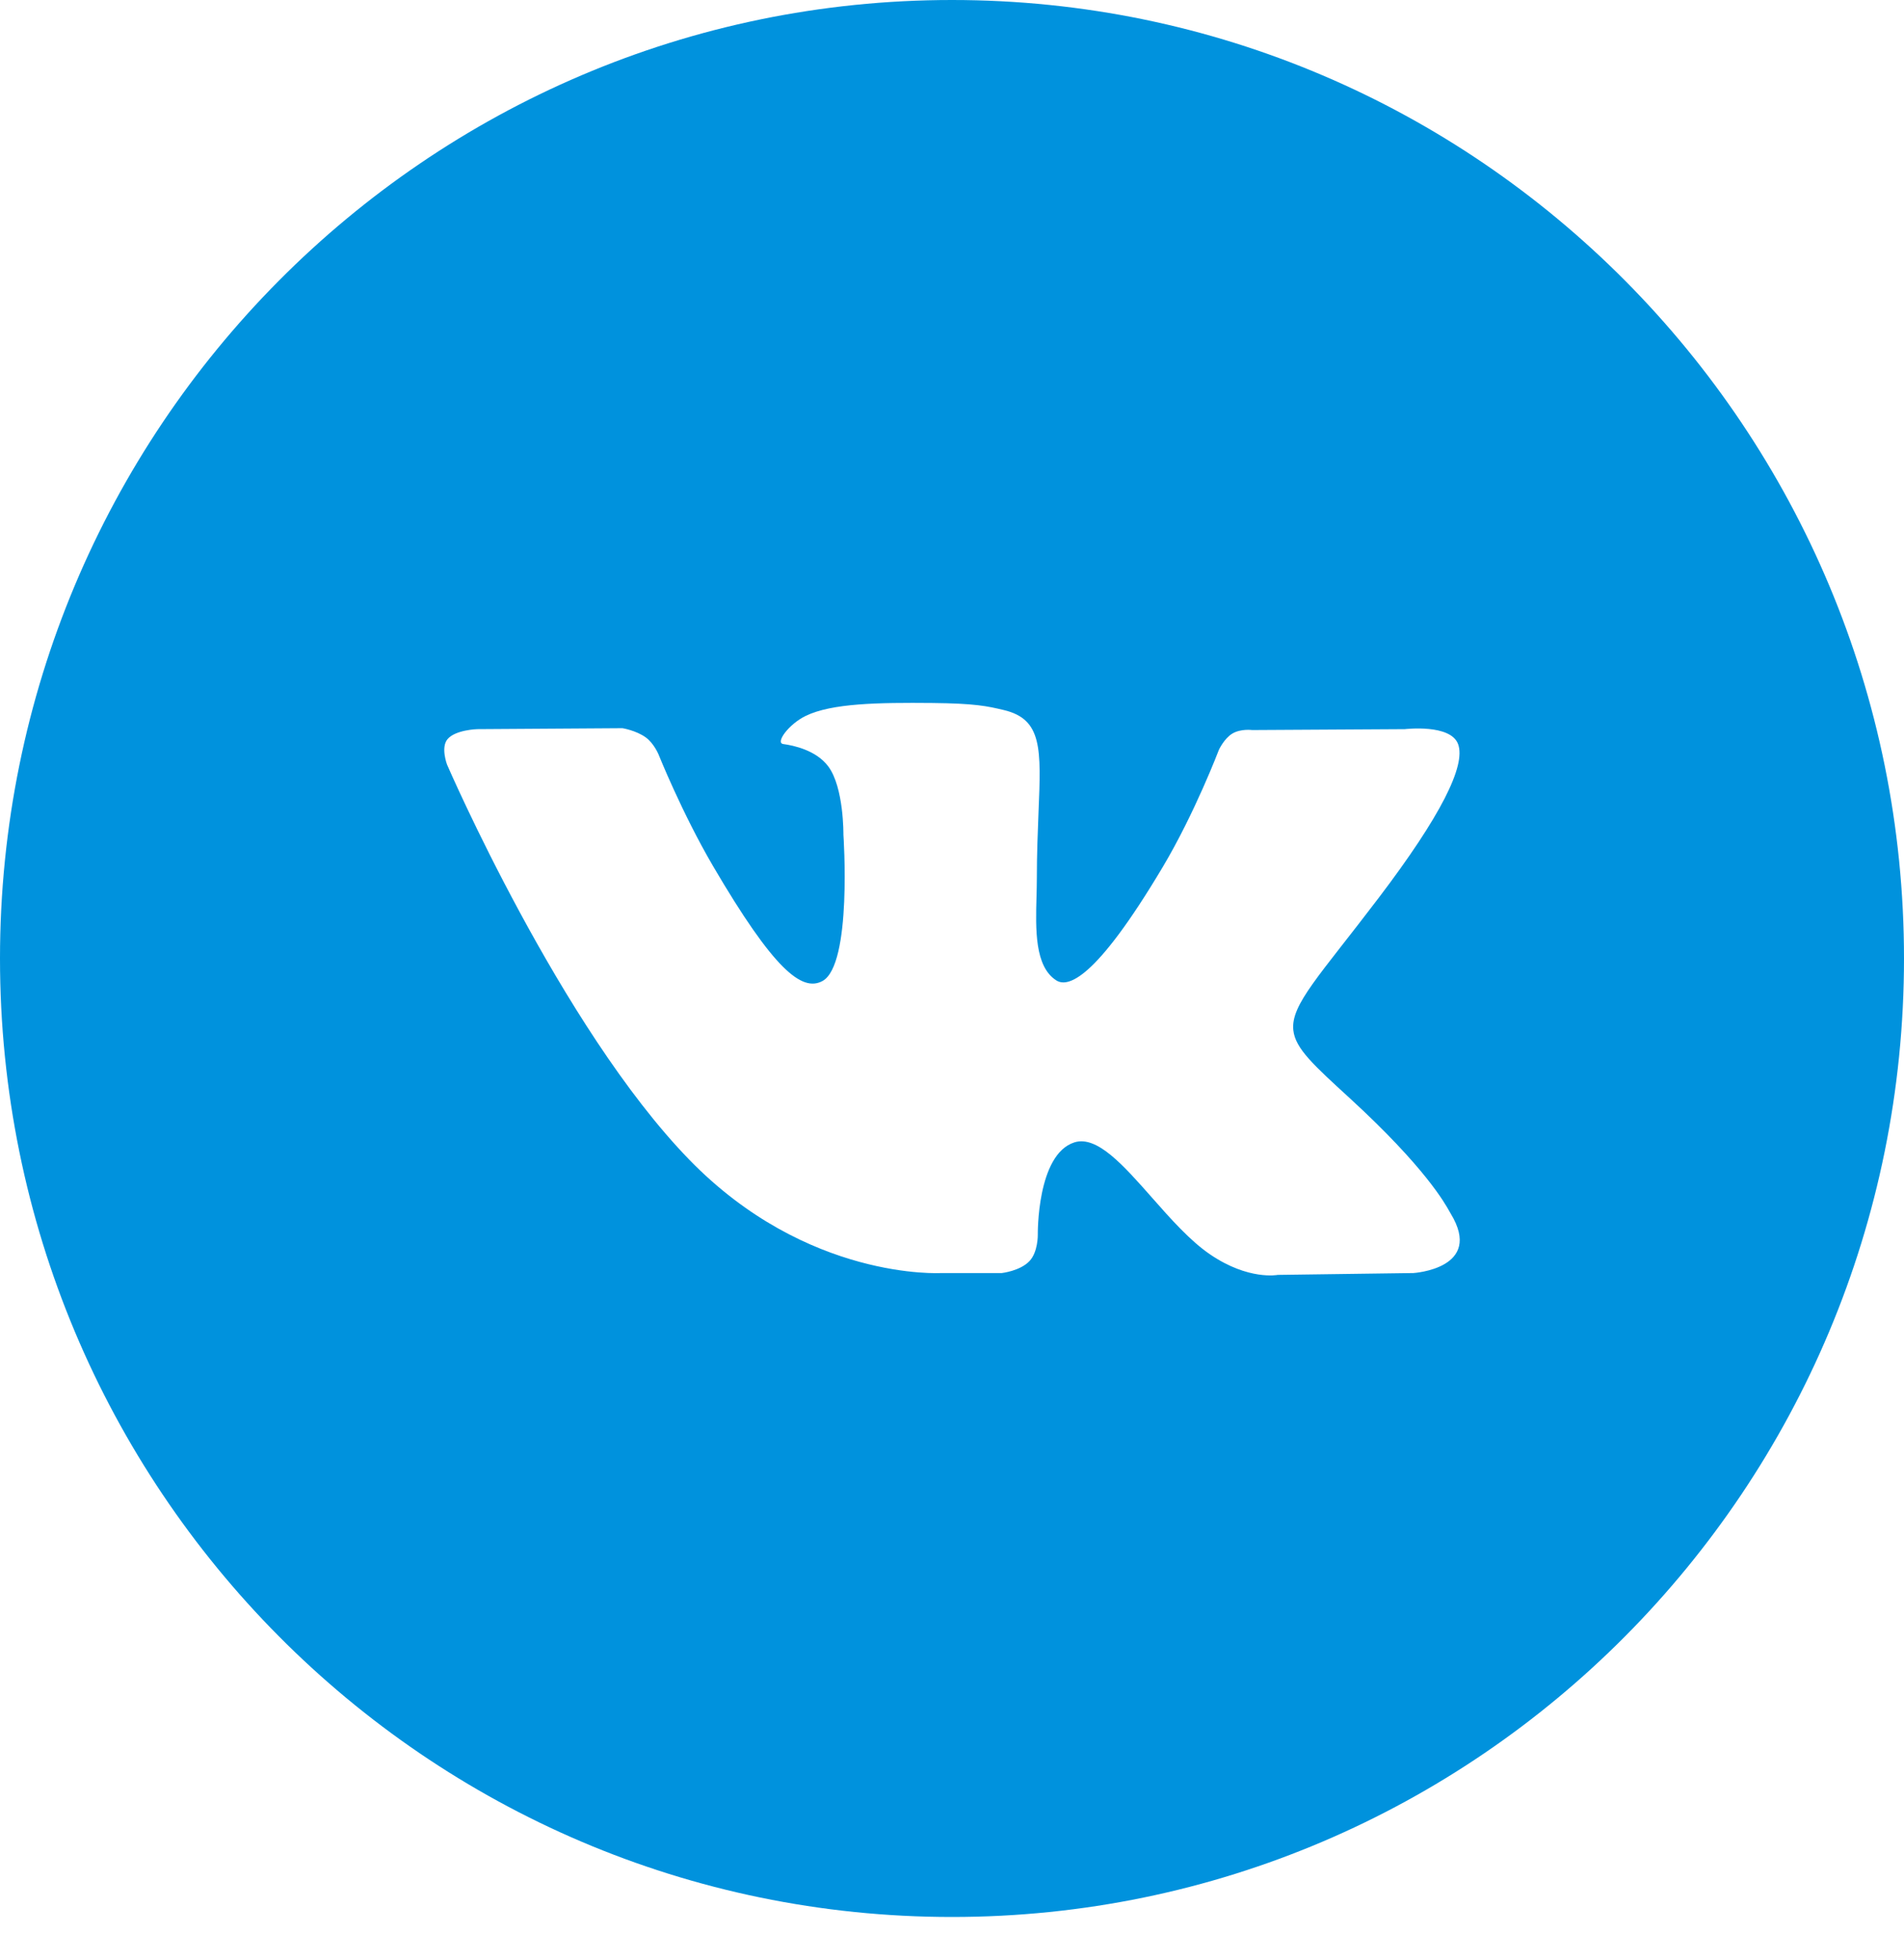 <svg width="34" height="35" viewBox="0 0 34 35" fill="none" xmlns="http://www.w3.org/2000/svg">
<path fill-rule="evenodd" clip-rule="evenodd" d="M17 0C7.611 0 0 7.665 0 17.119C0 26.574 7.611 34.238 17 34.238C26.389 34.238 34 26.574 34 17.119C34 7.665 26.389 0 17 0ZM18.384 22.523C18.216 22.701 17.889 22.737 17.889 22.737H16.805C16.805 22.737 14.414 22.879 12.308 20.712C10.011 18.348 7.983 13.656 7.983 13.656C7.983 13.656 7.866 13.349 7.992 13.201C8.135 13.033 8.524 13.023 8.524 13.023L11.115 13.006C11.115 13.006 11.359 13.045 11.534 13.172C11.678 13.278 11.759 13.473 11.759 13.473C11.759 13.473 12.178 14.52 12.732 15.467C13.815 17.316 14.319 17.72 14.686 17.522C15.222 17.233 15.061 14.908 15.061 14.908C15.061 14.908 15.071 14.065 14.791 13.689C14.575 13.398 14.167 13.313 13.987 13.289C13.841 13.27 14.08 12.935 14.39 12.785C14.857 12.56 15.68 12.547 16.653 12.556C17.411 12.564 17.629 12.611 17.926 12.682C18.613 12.846 18.592 13.371 18.545 14.505C18.532 14.845 18.515 15.238 18.515 15.693C18.515 15.795 18.512 15.904 18.509 16.016C18.493 16.597 18.475 17.263 18.862 17.51C19.061 17.637 19.546 17.529 20.76 15.491C21.336 14.525 21.767 13.39 21.767 13.39C21.767 13.39 21.862 13.187 22.008 13.101C22.158 13.012 22.36 13.039 22.36 13.039L25.087 13.023C25.087 13.023 25.906 12.925 26.038 13.292C26.177 13.675 25.732 14.571 24.618 16.038C23.561 17.431 23.047 17.944 23.095 18.398C23.129 18.729 23.464 19.028 24.105 19.616C25.444 20.845 25.803 21.491 25.889 21.647C25.896 21.66 25.901 21.669 25.905 21.675C26.506 22.66 25.239 22.737 25.239 22.737L22.817 22.77C22.817 22.77 22.297 22.872 21.613 22.407C21.254 22.164 20.903 21.767 20.57 21.389C20.06 20.811 19.589 20.277 19.187 20.403C18.512 20.616 18.532 22.052 18.532 22.052C18.532 22.052 18.538 22.36 18.384 22.523Z" fill="#0092DD"/>
</svg>
